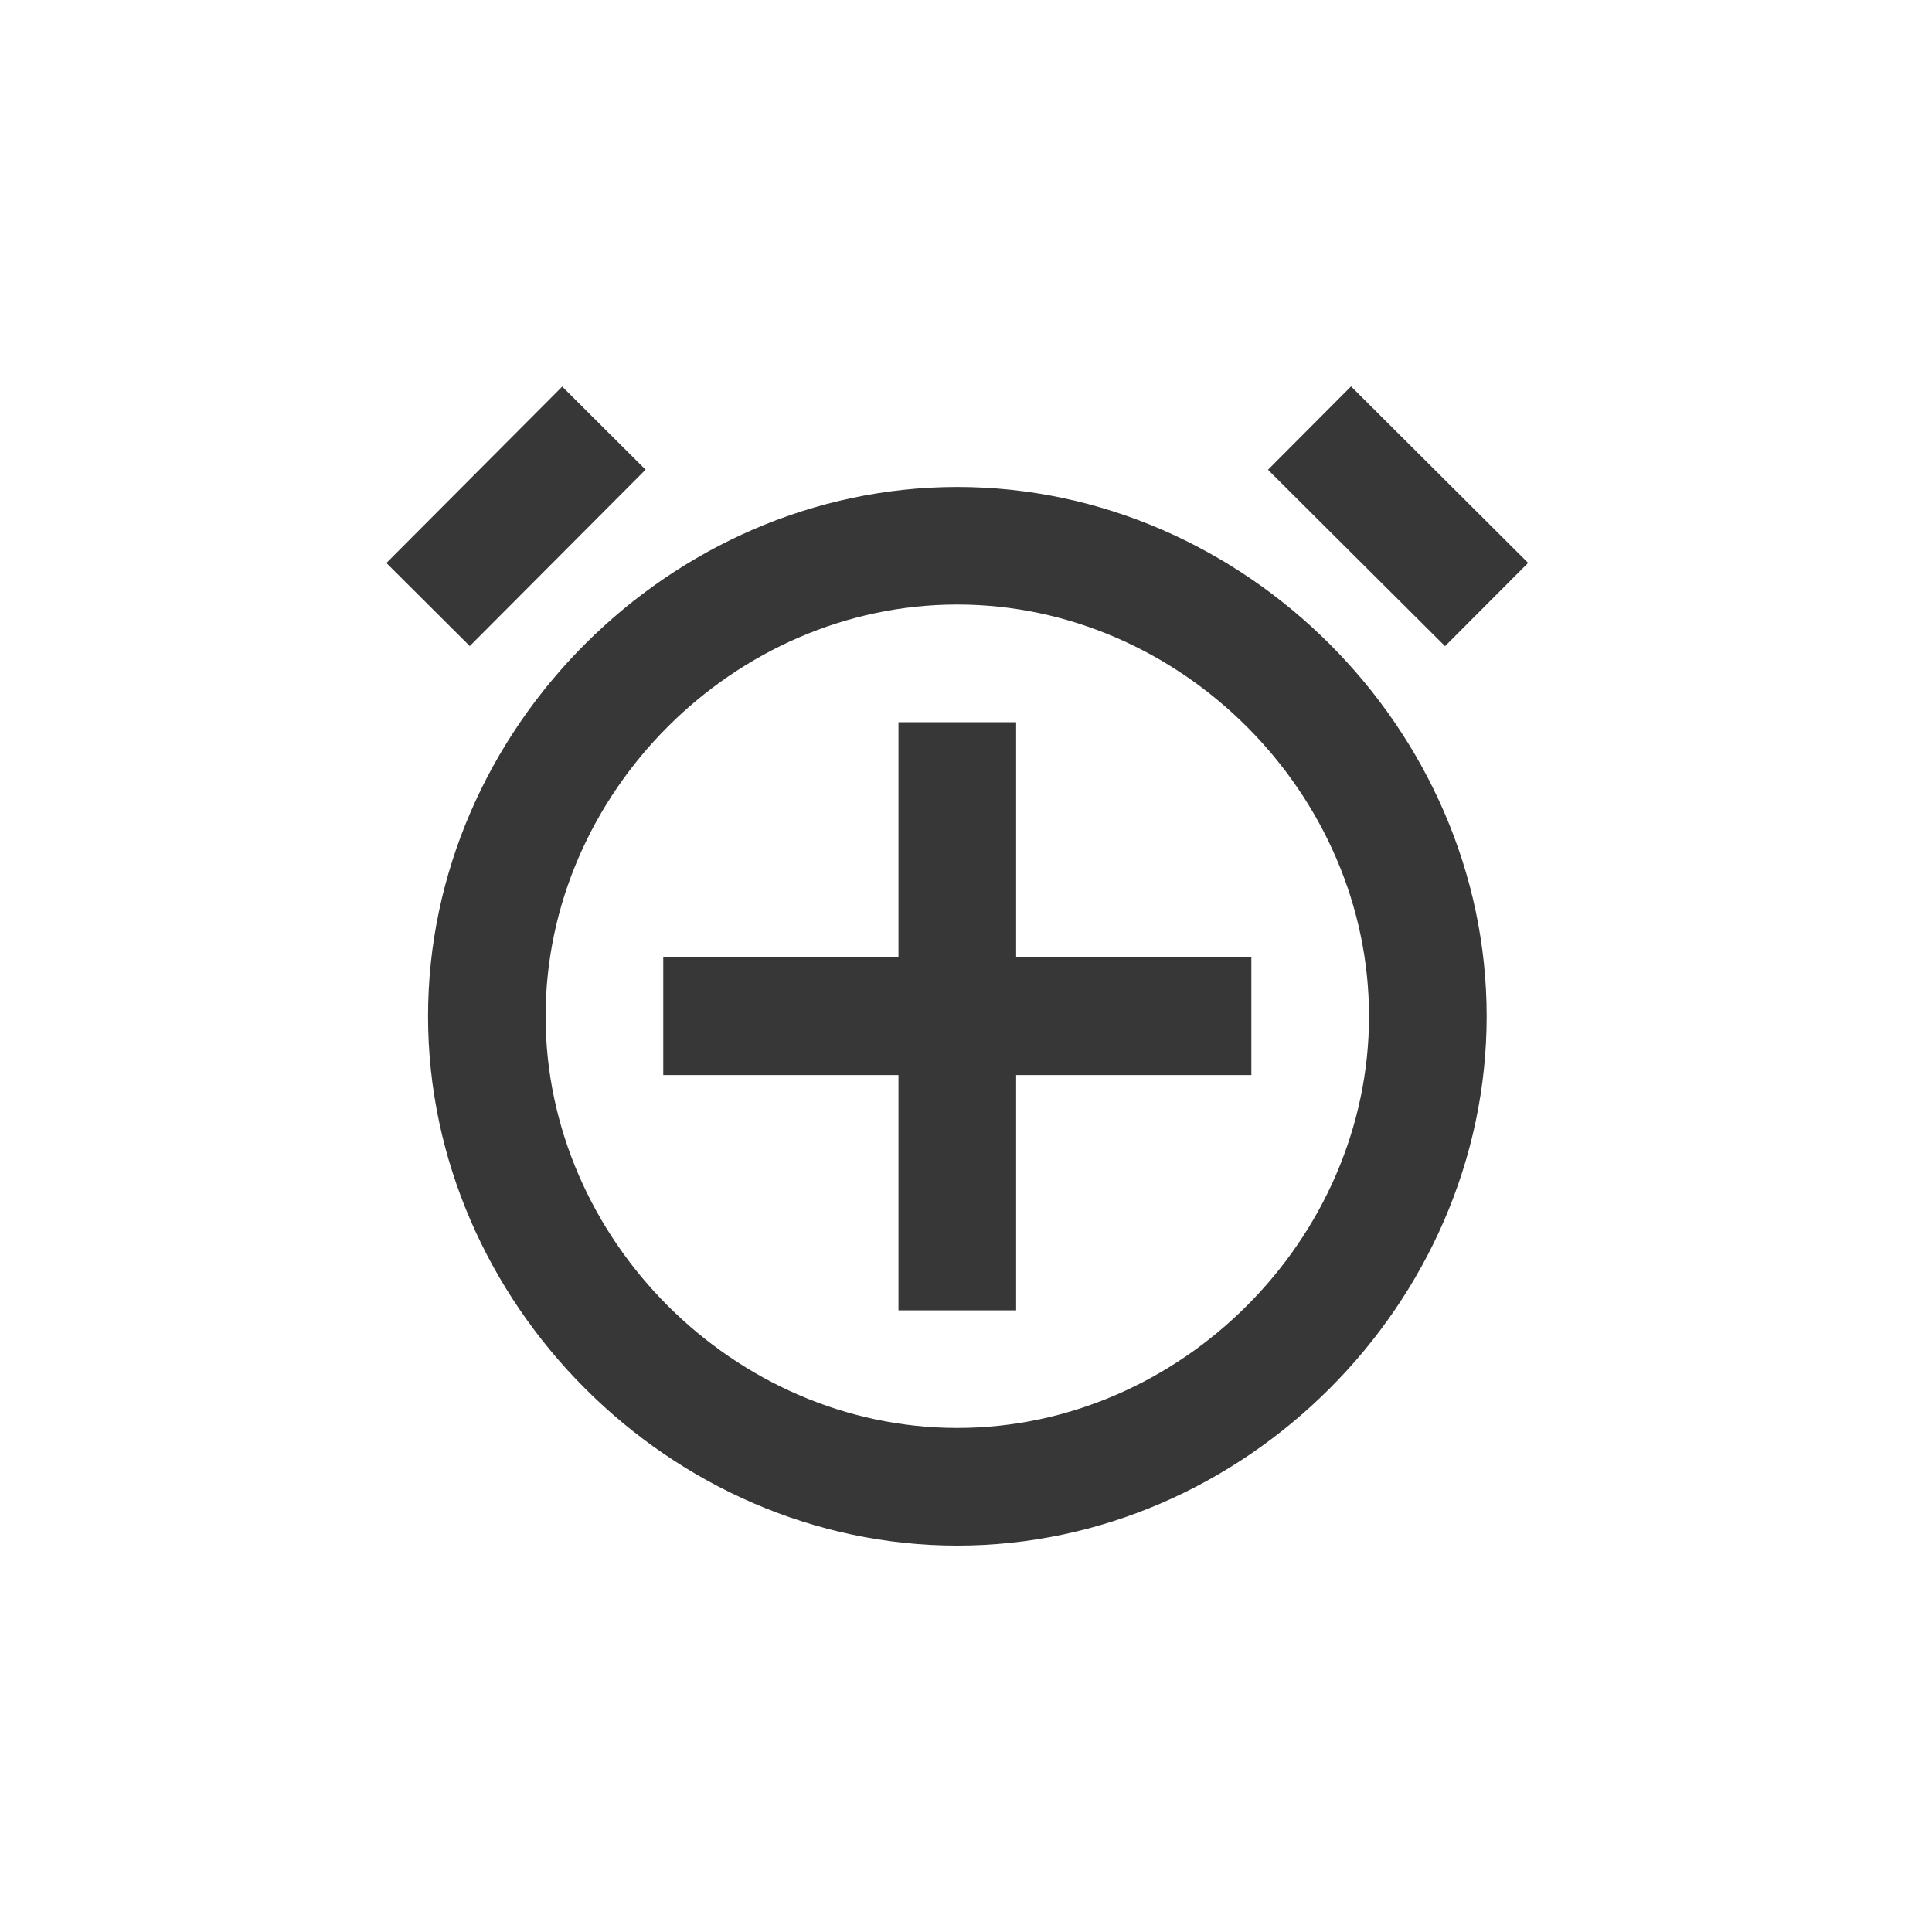 <svg width="20" height="20" viewBox="0 0 20 20" fill="none" xmlns="http://www.w3.org/2000/svg">
<path d="M9.91 5.041C6.94 5.041 4.431 7.55 4.431 10.52C4.431 13.491 6.94 16 9.91 16C12.881 16 15.39 13.491 15.39 10.52C15.39 7.55 12.881 5.041 9.91 5.041ZM9.91 14.782C7.6 14.782 5.648 12.83 5.648 10.52C5.648 8.21 7.6 6.258 9.91 6.258C12.22 6.258 14.172 8.21 14.172 10.52C14.172 12.83 12.22 14.782 9.91 14.782Z" fill="#373737"/>
<path d="M10.519 7.476H9.301V9.911H6.866V11.129H9.301V13.565H10.519V11.129H12.954V9.911H10.519V7.476ZM14.959 6.689L13.126 4.863L13.986 4L15.819 5.827L14.959 6.689ZM5.82 4.002L6.683 4.862L4.863 6.688L4 5.828L5.82 4.002Z" fill="#373737"/>
</svg>
